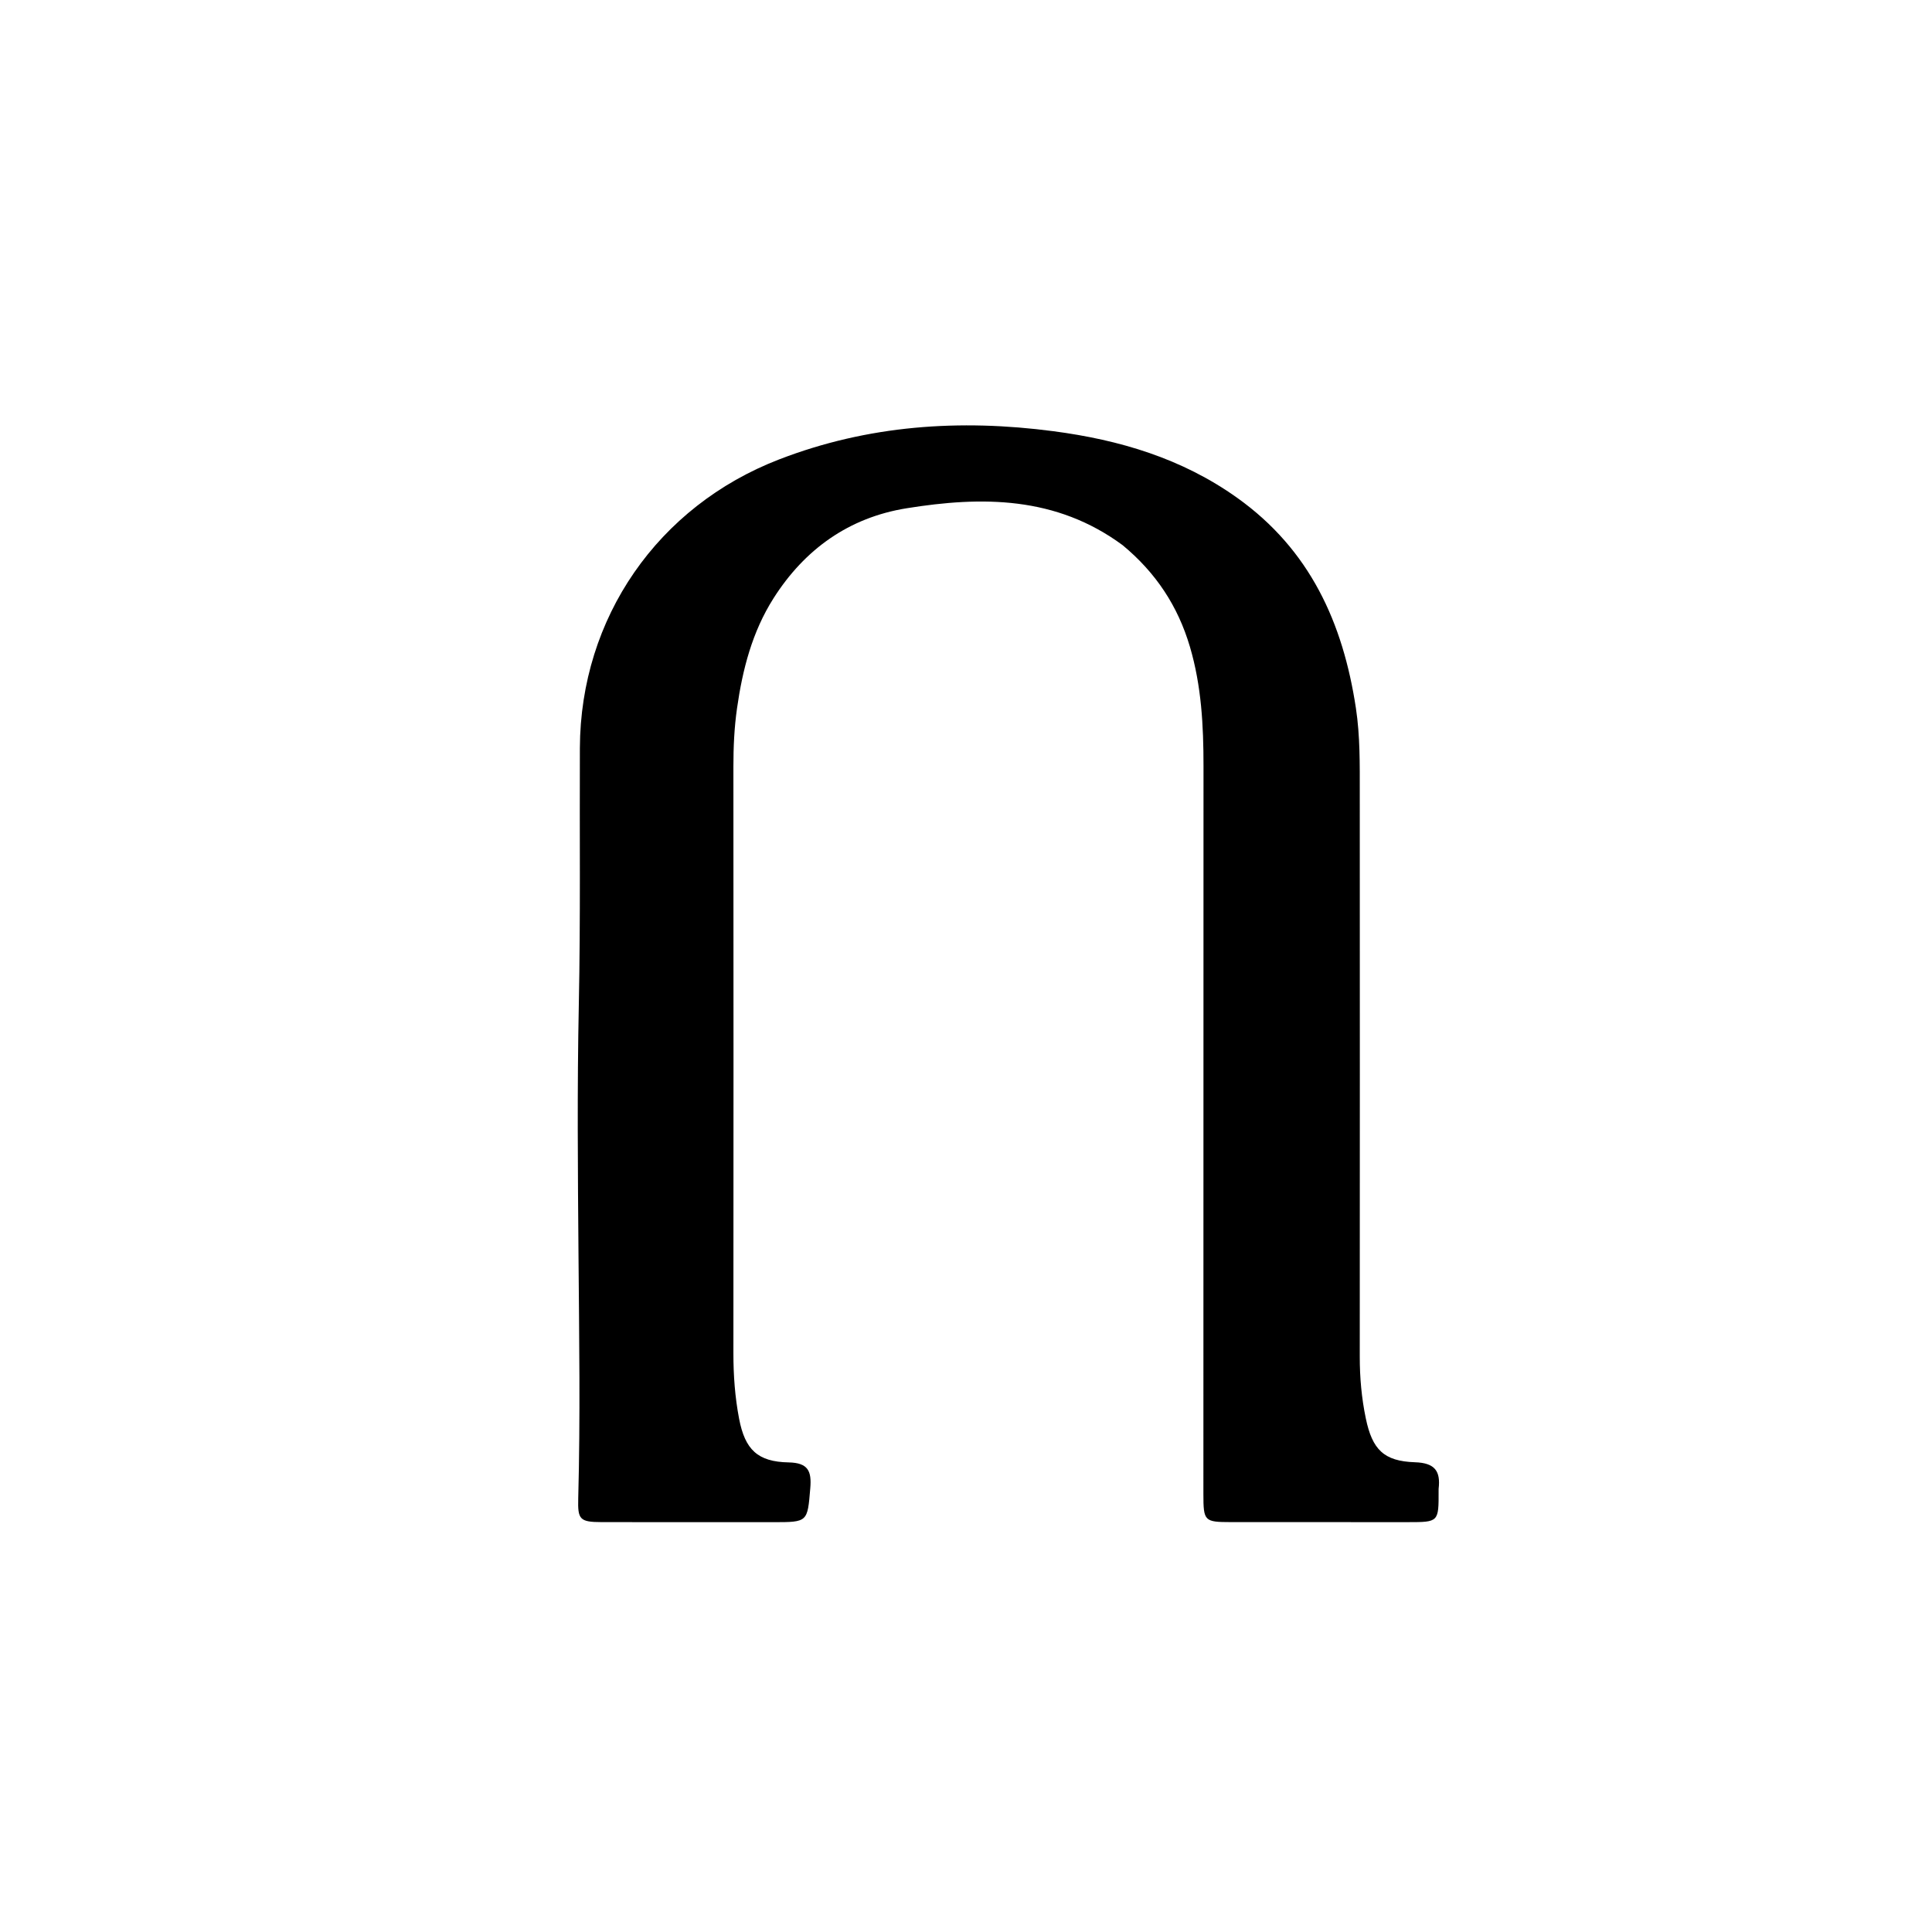 <svg version="1.1" id="Layer_1" xmlns="http://www.w3.org/2000/svg" xmlns:xlink="http://www.w3.org/1999/xlink" x="0px" y="0px"
	 width="100%" viewBox="0 0 512 512" enable-background="new 0 0 512 512" xml:space="preserve">
<path fill="#000000" opacity="1" stroke="none" 
	d="
M297.498,144.469 
	C279.849,131.455 260.219,131.485 240.272,134.694 
	C224.994,137.151 213.251,145.536 204.973,158.58 
	C199.339,167.457 196.783,177.409 195.315,187.726 
	C194.585,192.858 194.356,197.979 194.359,203.146 
	C194.391,254.972 194.398,306.797 194.36,358.623 
	C194.356,364.475 194.774,370.282 195.875,376.007 
	C197.447,384.18 200.789,387.394 208.998,387.553 
	C214.209,387.655 215.109,389.901 214.733,394.379 
	C213.976,403.383 214.118,403.394 204.878,403.392 
	C189.713,403.388 174.549,403.402 159.385,403.375 
	C153.608,403.365 153.09,402.636 153.237,397.124 
	C153.807,375.638 153.482,354.152 153.309,332.661 
	C153.13,310.515 152.939,288.366 153.393,266.21 
	C153.857,243.556 153.578,220.887 153.672,198.225 
	C153.815,163.714 174.351,134.154 206.483,121.749 
	C230.067,112.644 254.378,111.012 279.17,114.276 
	C296.671,116.581 313.208,121.464 327.892,131.945 
	C347.16,145.699 355.902,165.051 359.327,187.644 
	C360.459,195.111 360.35,202.575 360.354,210.055 
	C360.382,259.881 360.376,309.706 360.351,359.532 
	C360.348,365.048 360.828,370.505 361.955,375.897 
	C363.675,384.127 366.687,387.236 374.993,387.514 
	C380.269,387.69 381.803,389.858 381.248,394.557 
	C381.228,394.721 381.245,394.89 381.245,395.056 
	C381.272,403.373 381.272,403.382 373.131,403.384 
	C357.467,403.388 341.803,403.391 326.139,403.374 
	C319.173,403.367 318.913,403.106 318.913,395.963 
	C318.914,331.64 318.917,267.317 318.941,202.993 
	C318.945,192.317 318.401,181.752 315.339,171.392 
	C312.164,160.653 306.354,151.797 297.498,144.469 
z"/>
</svg>
